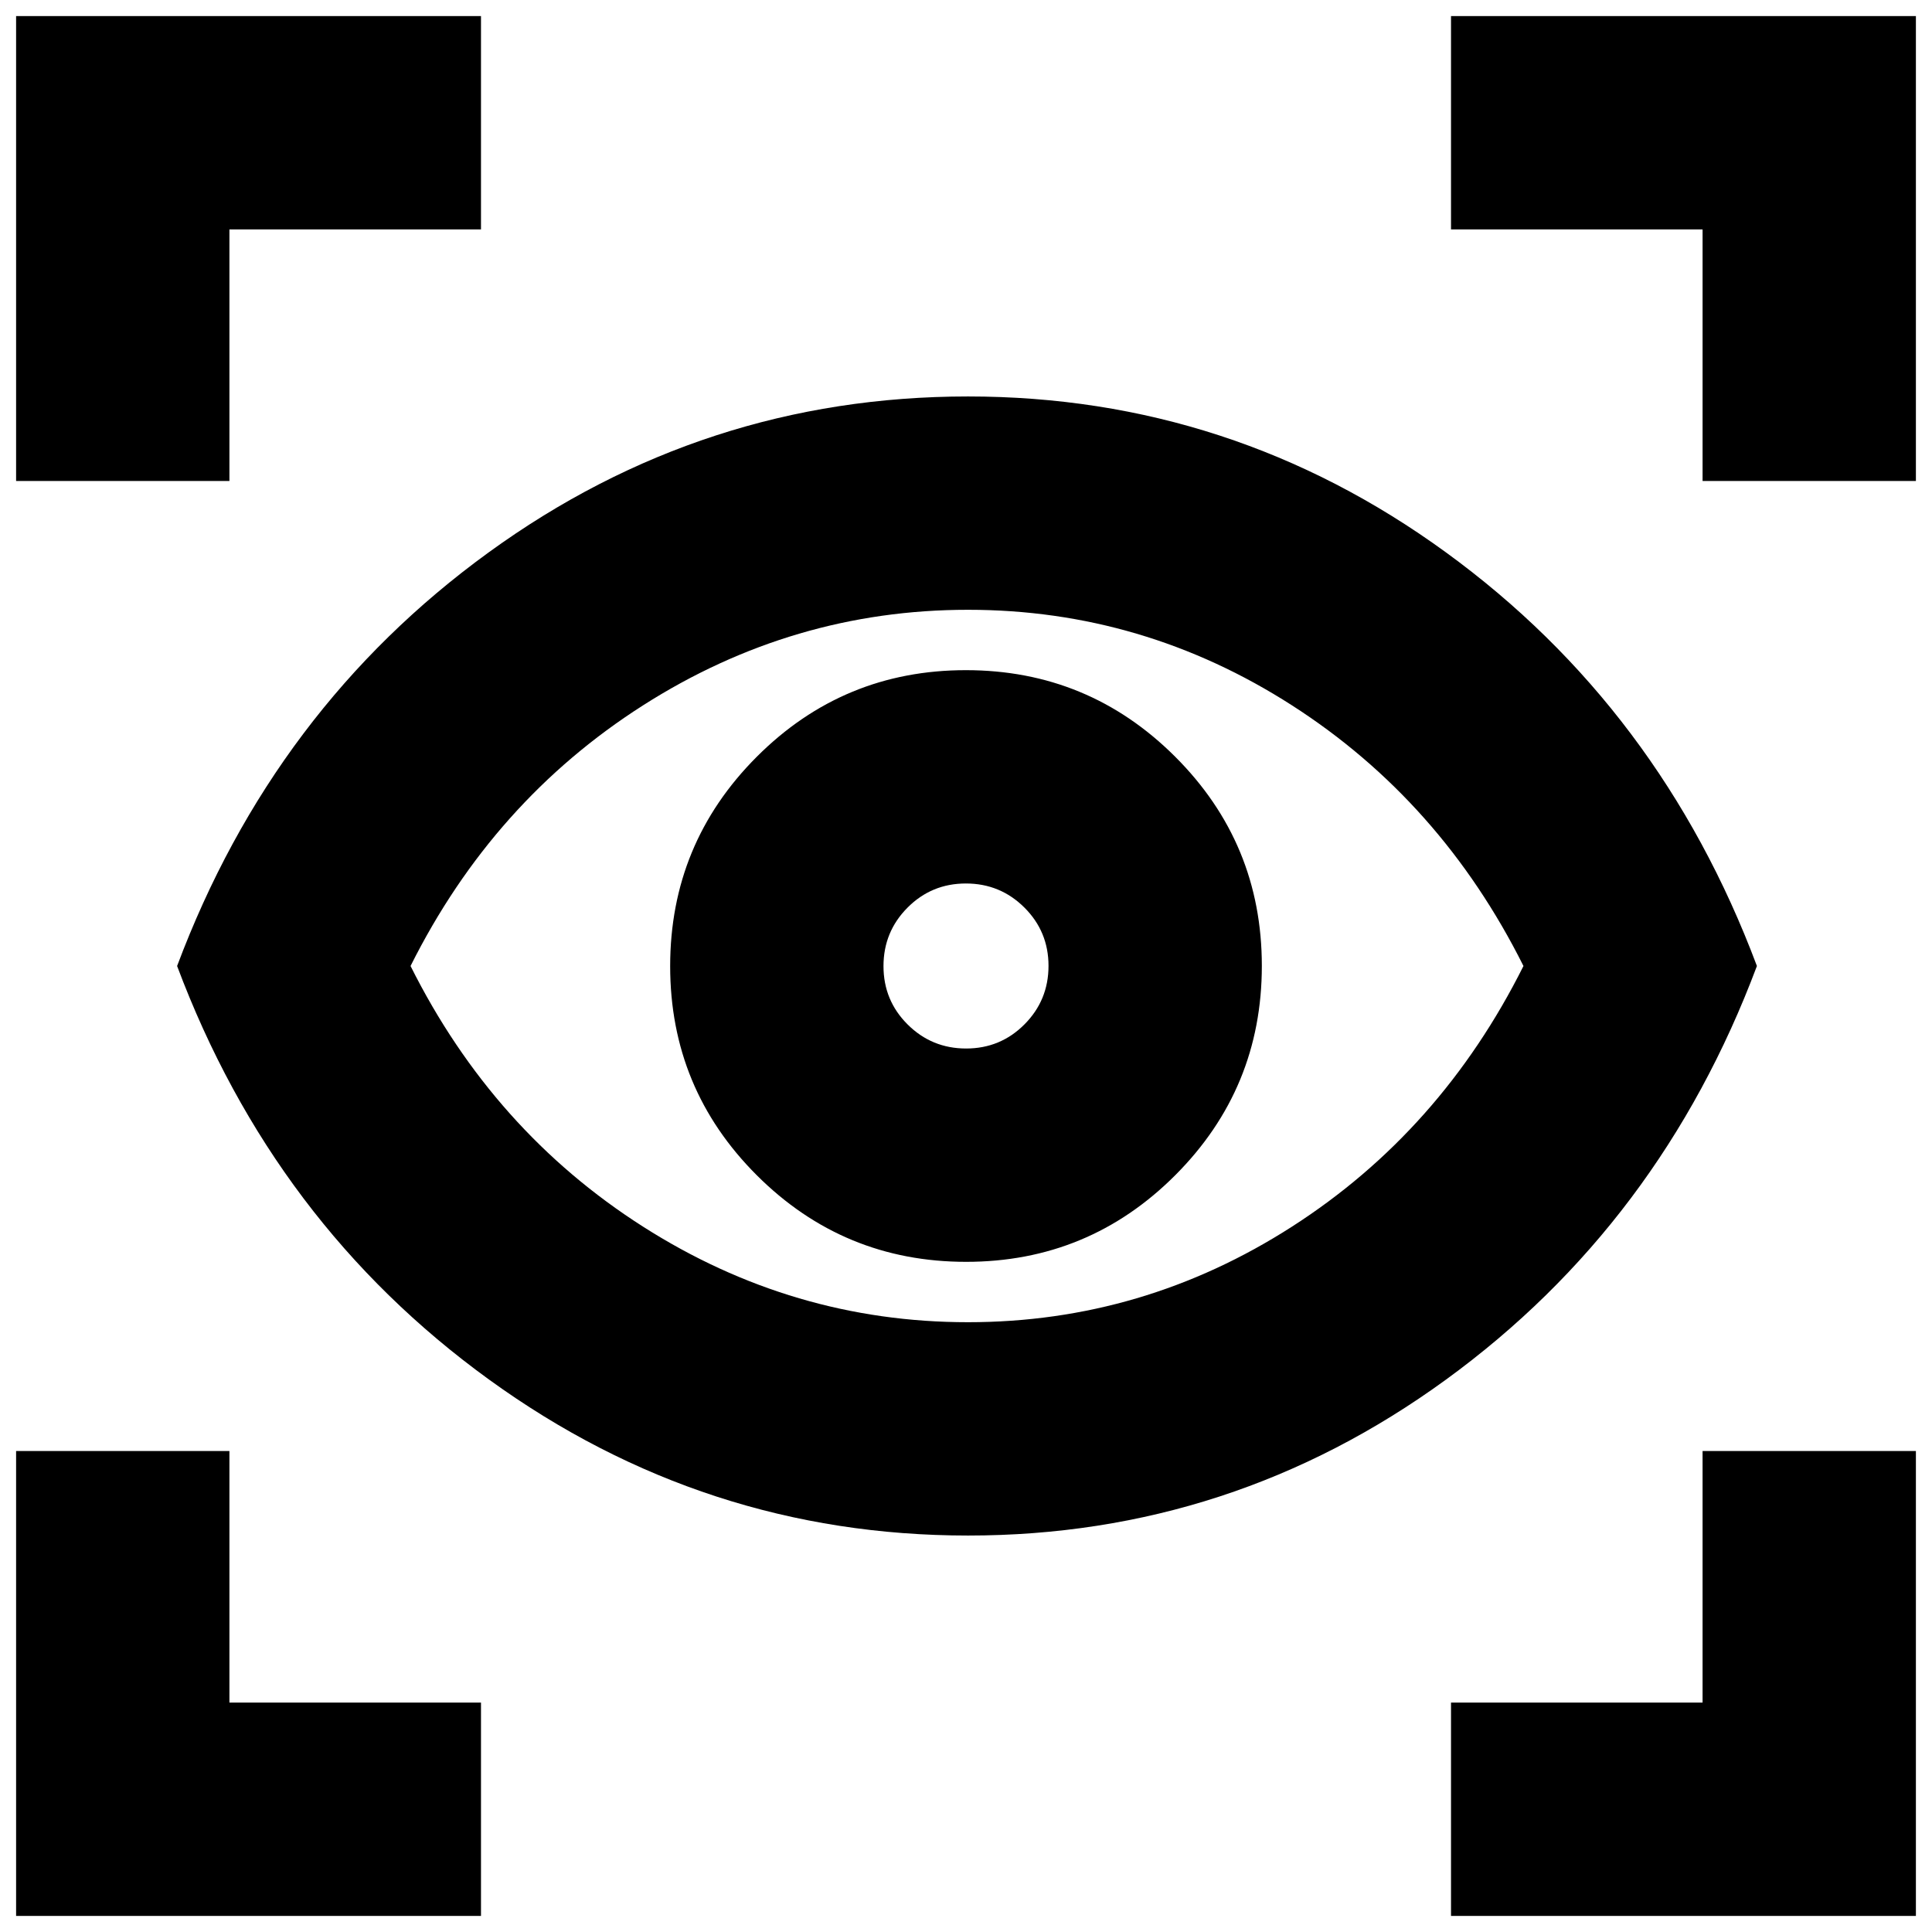 <svg xmlns="http://www.w3.org/2000/svg" height="24" viewBox="0 -960 960 960" width="24"><path d="M8-8v-231h106v125h125V-8H8Zm713 0v-106h125v-125h106V-8H721ZM481.03-197Q350-197 243-274.5T88-480q48-128 154.79-205.5Q349.57-763 481-763q131.05 0 237.52 77.5Q825-608 873-480q-48 128-154.47 205.5Q612.07-197 481.03-197ZM481-303q87 0 161-47.5T757-480q-41-82-115-129.5T481-657q-87 0-161.5 47.5T204-480q41 82 115.5 129.5T481-303Zm-.93-30Q541-333 584-376.07q43-43.07 43-104T583.93-584q-43.07-43-104-43T376-583.93q-43 43.07-43 104T376.07-376q43.07 43 104 43Zm-.01-106Q463-439 451-450.94t-12-29Q439-497 450.94-509t29-12Q497-521 509-509.06t12 29Q521-463 509.06-451t-29 12ZM8-721v-231h231v106H114v125H8Zm838 0v-125H721v-106h231v231H846ZM481-480Z"/></svg>